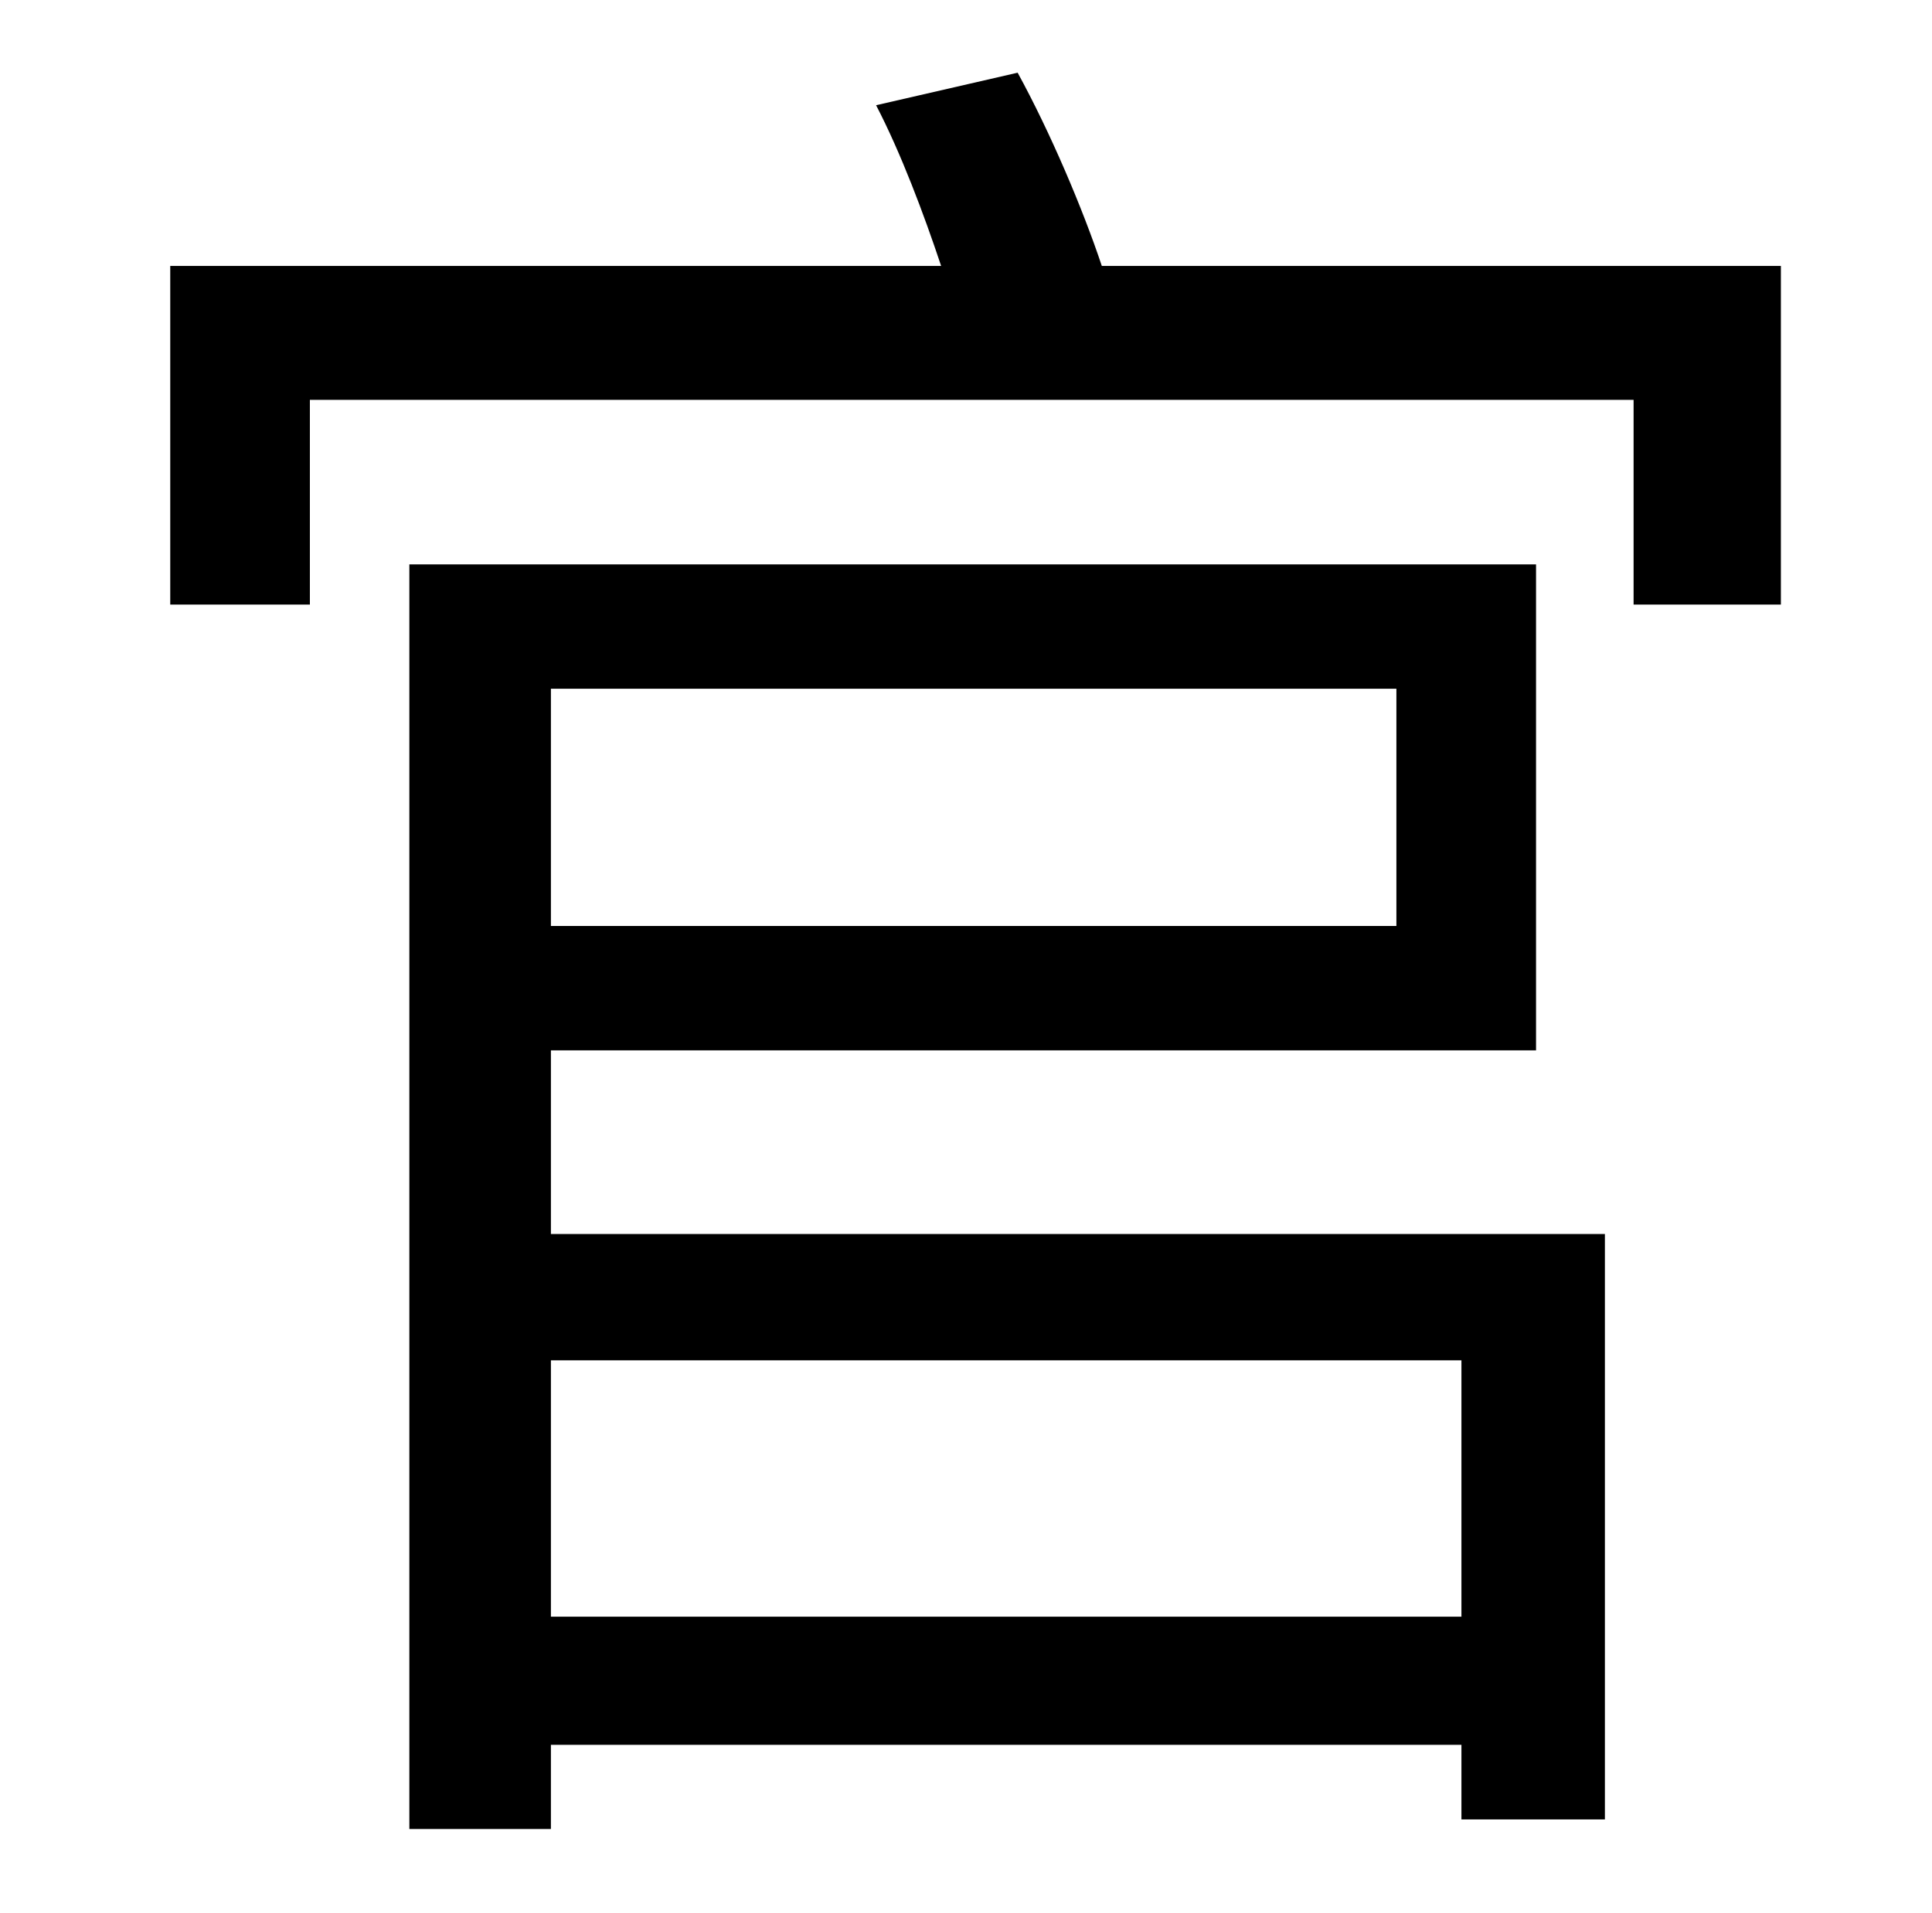 <?xml version="1.0" standalone="no"?>
<!DOCTYPE svg PUBLIC "-//W3C//DTD SVG 1.1//EN" "http://www.w3.org/Graphics/SVG/1.1/DTD/svg11.dtd" >
<svg xmlns="http://www.w3.org/2000/svg" xmlns:xlink="http://www.w3.org/1999/xlink" version="1.1" viewBox="-10 0 1010 1000">
   <path fill="currentColor"
d="M754 711h-476v134h476v-134zM720 360h-442v124h442v-124zM278 549v96h551v306h-75v-39h-476v44h-74v-661h589v254h-515zM566 139h355v177h-77v-107h-692v107h-73v-177h403c-9 -27 -21 -59 -34 -84l74 -17c17 31 34 71 44 101z" />
</svg>
